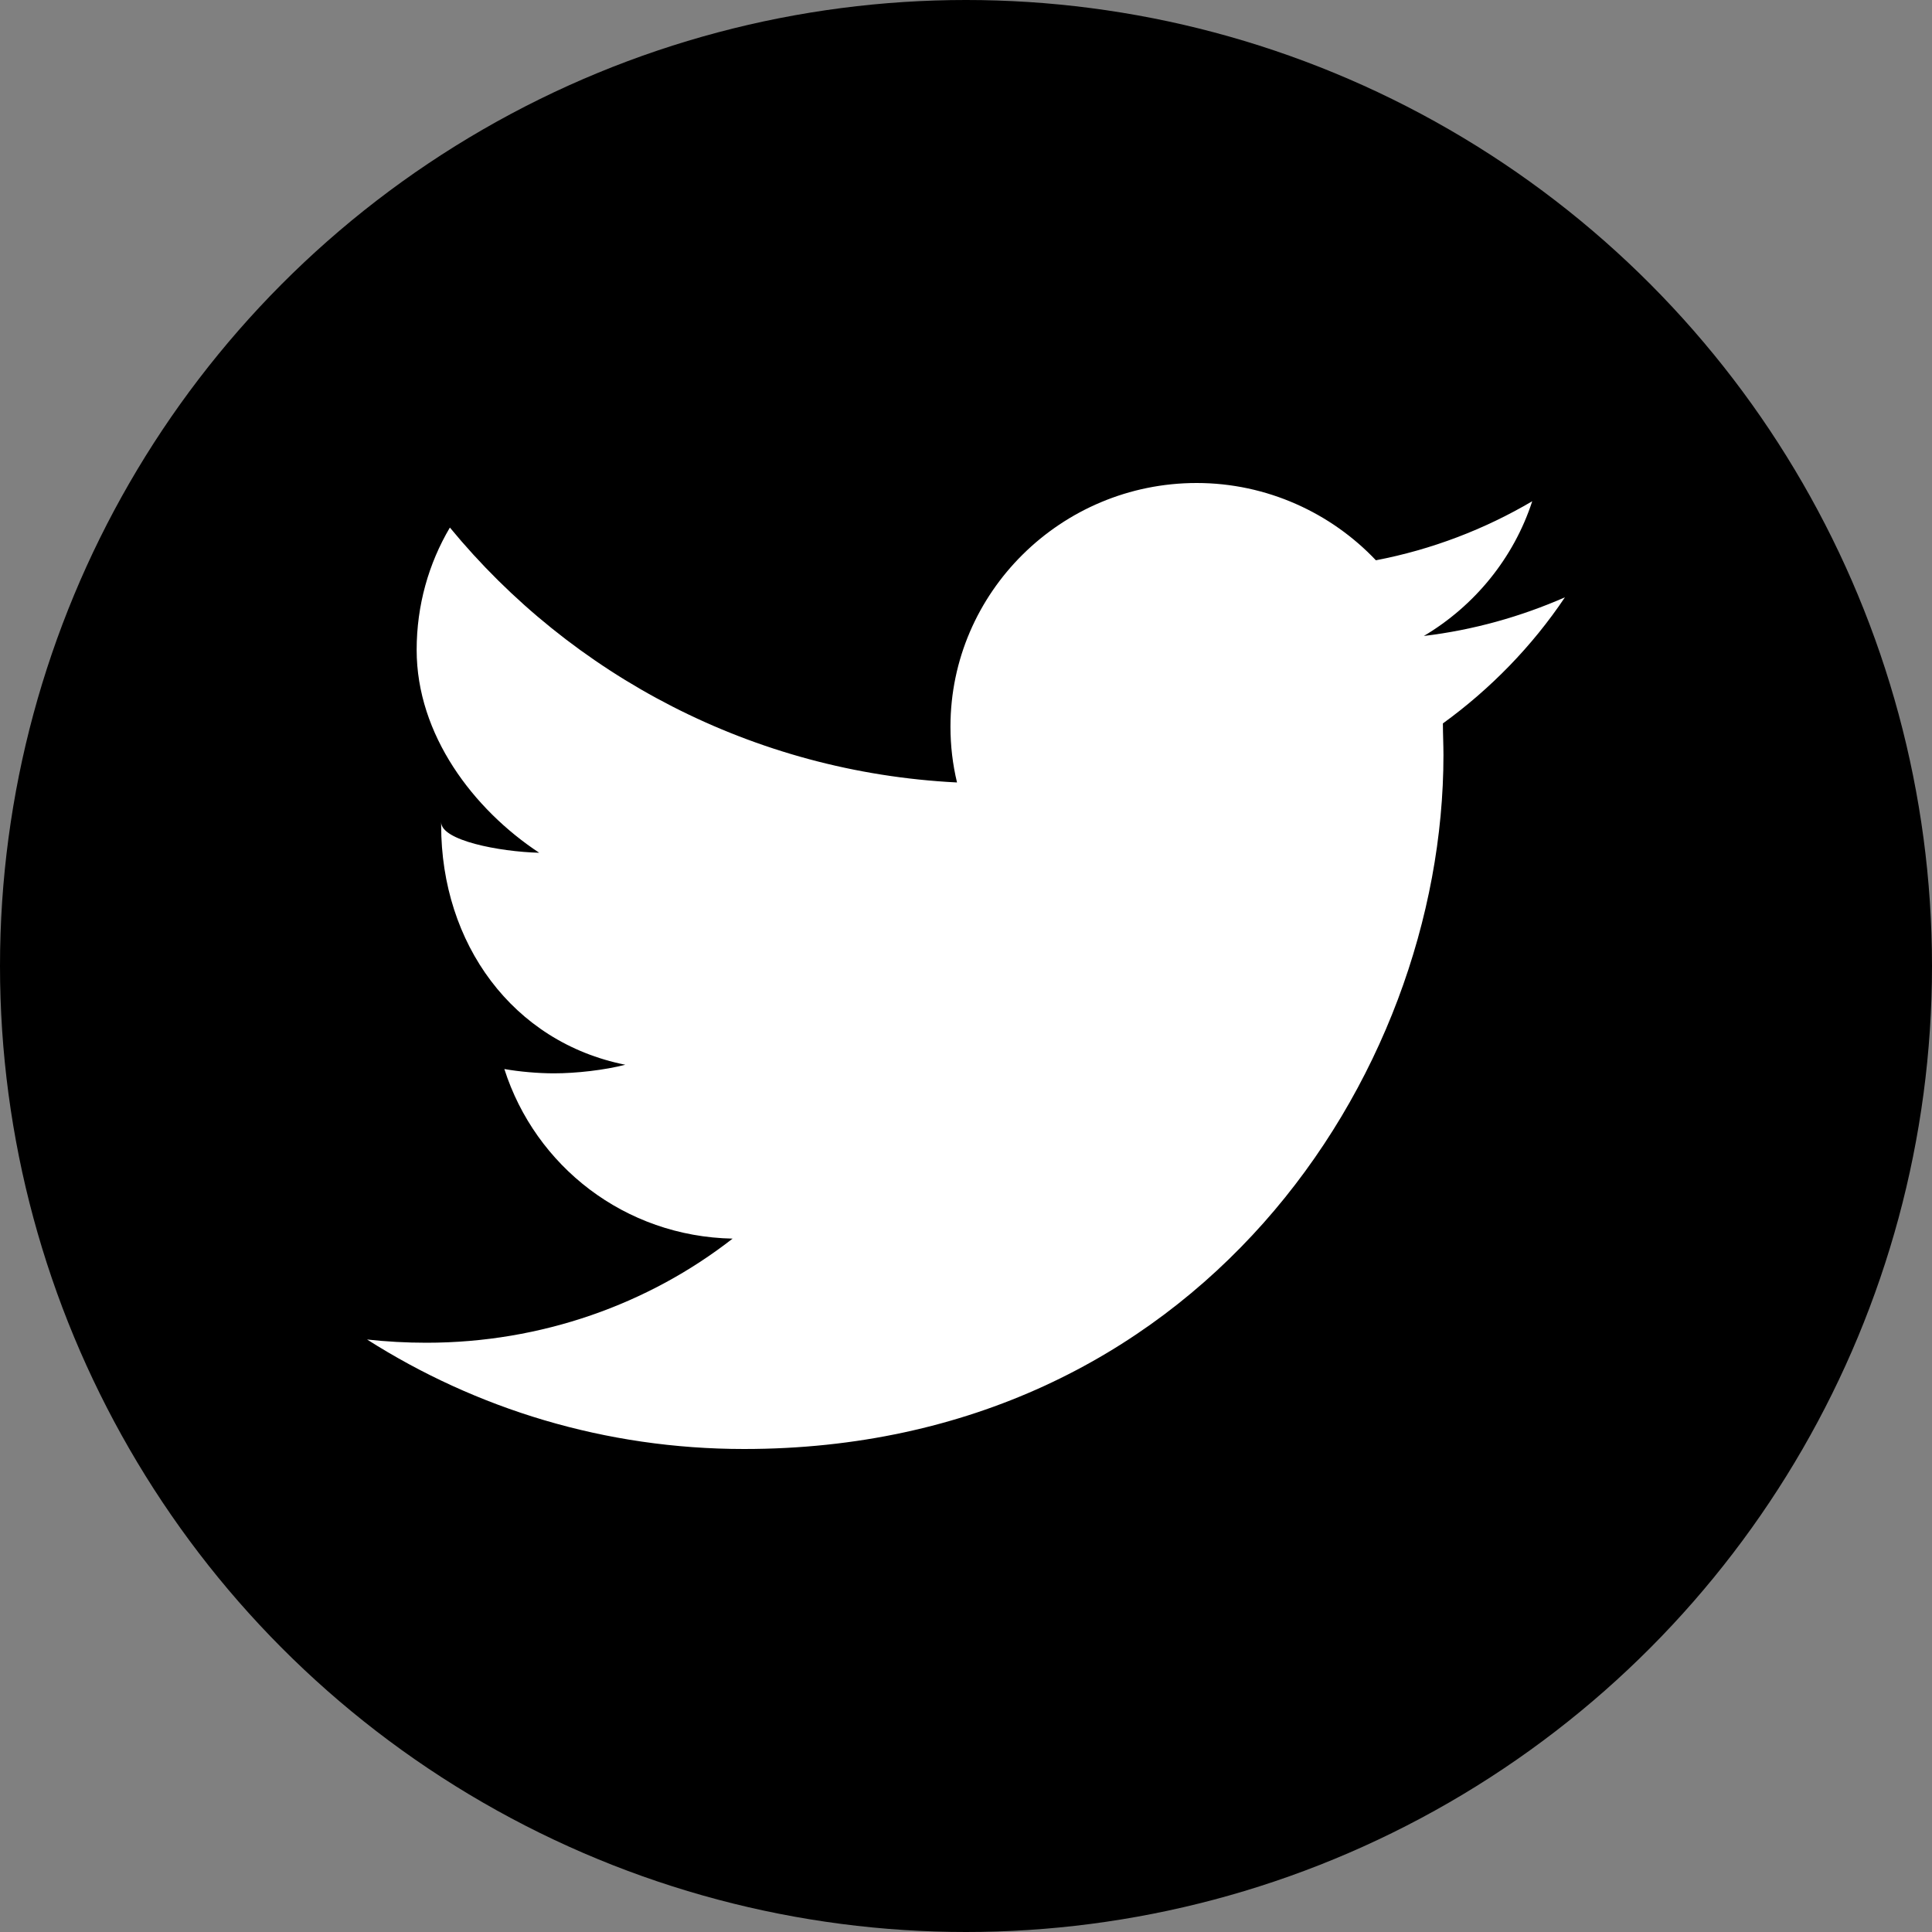 <?xml version="1.0" encoding="UTF-8"?>
<svg xmlns="http://www.w3.org/2000/svg" width="100" height="100" viewBox="0 0 100 100">
    <rect x="0" y="0" width="100" height="100" fill="#808080" stroke="none"/>
    <g id="sf_social_twitter" fill-rule="evenodd">
        <circle id="Oval" cx="50" cy="50" r="50" />
        <path id="Twitter" fill="#FFF" fill-rule="nonzero" d="M81,30.917 C78.716,31.917 76.263,32.611 73.698,32.917 C76.32,31.361 78.35,28.889 79.308,25.944 C76.855,27.389 74.121,28.444 71.216,29 C68.905,26.556 65.578,25 61.94,25 C54.92,25 49.196,30.667 49.196,37.611 C49.196,38.611 49.309,39.556 49.535,40.5 C38.962,39.972 29.573,34.944 23.286,27.306 C22.186,29.167 21.566,31.333 21.566,33.639 C21.566,38.028 24.498,41.889 27.91,44.139 C25.823,44.083 22.834,43.5 22.834,42.556 L22.834,42.722 C22.834,48.833 26.528,53.944 32.364,55.111 C31.293,55.389 29.827,55.556 28.671,55.556 C27.853,55.556 26.894,55.472 26.105,55.333 C27.712,60.361 32.336,64 37.919,64.111 C33.577,67.5 28.022,69.5 22.073,69.5 C21.03,69.5 20.015,69.444 19,69.333 C24.639,72.917 31.321,75 38.511,75 C61.94,75 74.713,55.778 74.713,39.083 C74.713,38.528 74.684,38 74.684,37.444 C77.137,35.667 79.308,33.444 81,30.917 Z"/>
    </g>
</svg>
